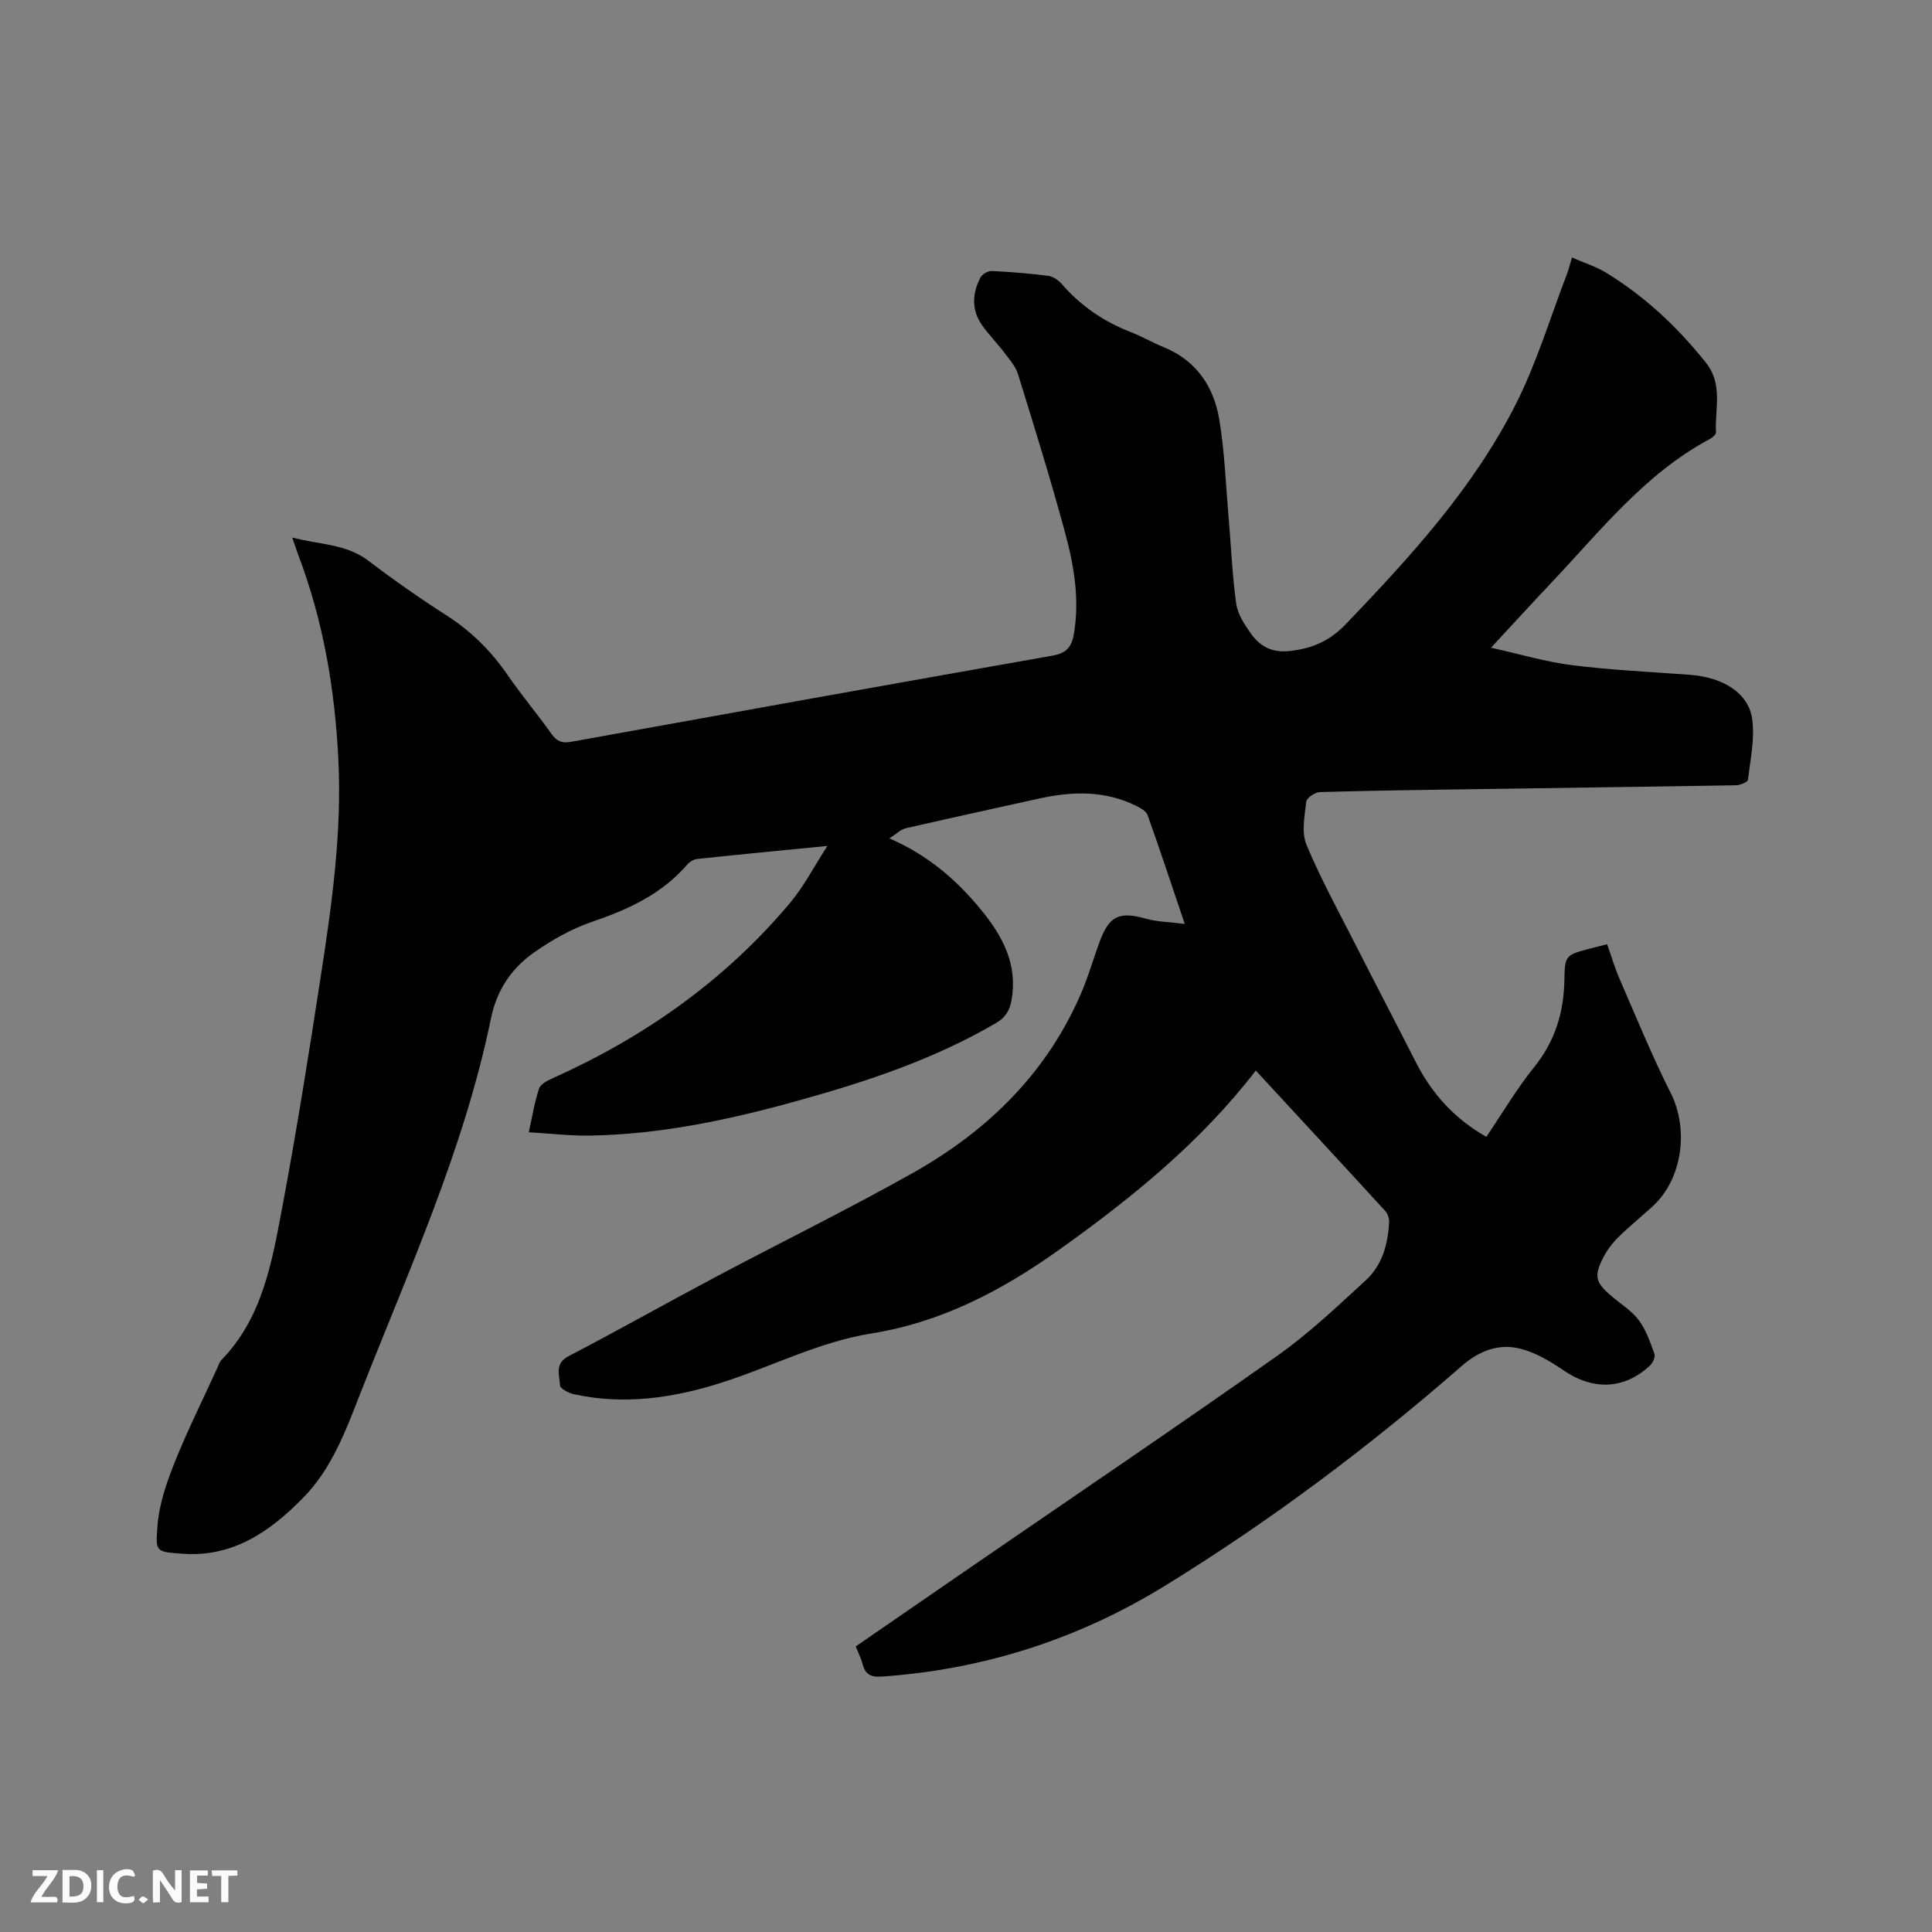 <svg enable-background="new 0 0 400 400" viewBox="0 0 400 400" xmlns="http://www.w3.org/2000/svg"><rect x="0" y="0" width="400" height="400" fill="#808080" stroke="none"/><path d="m177.16 340.88c7.95-5.48 15.78-10.88 23.62-16.27 21.22-14.59 42.56-29.01 63.6-43.86 6.55-4.62 12.44-10.22 18.37-15.66 3.42-3.13 4.64-7.51 4.85-12.09.03-.75-.28-1.71-.78-2.26-8.87-9.69-17.8-19.32-26.82-29.09-11.46 14.88-25.7 26.38-40.67 37.07-11.77 8.4-24.37 15.03-38.82 17.34-10.9 1.74-20.63 6.85-30.98 10.16-10.01 3.21-20.22 4.72-30.67 2.45-1.11-.24-2.91-1.2-2.92-1.84-.04-2.07-1.24-4.47 1.76-6.04 10.24-5.33 20.29-11.01 30.49-16.42 13.56-7.2 27.36-13.97 40.74-21.49 15.72-8.83 28.14-21.01 35.21-37.97 1.34-3.22 2.29-6.59 3.5-9.87 2.03-5.49 4.1-6.38 9.68-4.82 2.32.65 4.82.67 7.97 1.07-2.77-8.2-5.14-15.39-7.69-22.53-.29-.82-1.45-1.46-2.35-1.91-6.51-3.23-13.29-3.03-20.17-1.51-9.19 2.04-18.38 4.03-27.55 6.14-1.01.23-1.86 1.12-3.39 2.09 8.19 3.59 14.03 8.74 19.04 14.87 4.42 5.4 7.56 11.25 6.25 18.62-.38 2.12-1.22 3.58-3.18 4.73-12.83 7.51-26.77 12.13-40.98 16.08-14.12 3.93-28.39 7-43.12 7.24-4.09.07-8.19-.43-12.67-.69.75-3.37 1.2-6.29 2.13-9.05.31-.93 1.75-1.66 2.83-2.14 19.03-8.54 35.71-20.29 49.16-36.33 2.8-3.34 4.84-7.33 7.71-11.76-9.72.96-18.36 1.78-26.99 2.7-.74.08-1.58.63-2.08 1.21-5.26 6.07-12.14 9.24-19.6 11.78-4.32 1.47-8.49 3.82-12.22 6.48-4.55 3.24-7.57 7.69-8.76 13.49-5.55 27.04-16.99 52.05-27 77.55-3.06 7.79-5.9 15.67-11.97 21.83-6.85 6.95-14.45 12.23-24.78 11.51-5.78-.4-5.69-.38-5.31-5.74.32-4.41 1.84-8.85 3.5-13.02 2.66-6.67 5.88-13.12 8.87-19.67.26-.57.44-1.24.86-1.67 8.49-8.73 10.45-20.16 12.56-31.36 3.02-16.02 5.57-32.14 8.05-48.26 2.27-14.77 4.35-29.57 3.62-44.61-.71-14.6-3.12-28.83-8.33-42.53-.37-.98-.69-1.98-1.23-3.55 5.59 1.51 11.12 1.27 15.78 4.82 5.23 3.98 10.62 7.75 16.15 11.3 5.09 3.26 9.21 7.34 12.63 12.3 2.88 4.19 6.17 8.1 9.12 12.24 1.07 1.51 2.14 1.99 3.97 1.66 33.25-6.01 66.5-11.99 99.77-17.86 2.77-.49 3.92-1.7 4.39-4.34 1.26-7.2.07-14.21-1.78-21.06-2.98-11.03-6.38-21.95-9.76-32.86-.5-1.62-1.75-3.04-2.81-4.44-1.46-1.94-3.19-3.68-4.6-5.66-2.25-3.17-2.1-6.59-.38-9.91.36-.69 1.55-1.39 2.33-1.36 3.91.18 7.83.5 11.71 1 1.01.13 2.13.91 2.82 1.71 3.91 4.5 8.65 7.74 14.19 9.9 2.36.92 4.58 2.21 6.93 3.17 6.74 2.76 10.33 8.14 11.47 14.92 1.11 6.65 1.35 13.44 1.93 20.18.52 5.99.75 12.02 1.58 17.97.3 2.17 1.71 4.33 3.03 6.19 1.92 2.69 4.38 4.06 8.13 3.63 4.65-.53 8.22-2.1 11.53-5.55 13.39-13.97 26.46-28.23 35.24-45.63 4.31-8.54 7.09-17.86 10.54-26.83.37-.96.6-1.98 1.05-3.46 2.55 1.12 4.98 1.88 7.1 3.17 8.04 4.92 14.8 11.28 20.66 18.65 3.54 4.45 1.81 9.54 2.05 14.39.02.43-.7 1.06-1.21 1.34-13.53 7.21-22.77 19.13-33.02 29.95-3.93 4.15-7.78 8.37-12.34 13.29 6.01 1.33 11.34 2.94 16.78 3.62 8.08 1.01 16.24 1.39 24.38 1.99 6.9.51 12.2 3.78 12.92 9.22.54 4.07-.39 8.35-.89 12.51-.06.49-1.6 1.13-2.46 1.14-17.91.31-35.82.53-53.73.8-10.81.16-21.62.3-32.42.61-1.01.03-2.75 1.21-2.84 2-.33 2.97-1.02 6.38.06 8.94 3.01 7.18 6.79 14.04 10.32 20.99 4.07 8.01 8.24 15.98 12.31 23.98 3.3 6.49 7.94 11.68 14.6 15.47 3.29-4.85 6.24-9.88 9.86-14.38 4.35-5.39 6.19-11.33 6.3-18.12.08-5.16.31-5.15 5.41-6.51 1.01-.27 2.04-.52 3.44-.87.86 2.43 1.56 4.84 2.55 7.12 3.46 7.94 6.73 15.98 10.62 23.7 3.78 7.5 2.43 17.84-3.8 23.5-2.35 2.14-4.83 4.15-7.09 6.38-1.19 1.17-2.24 2.57-3.01 4.04-2.06 3.94-1.72 5.25 1.59 8.08 1.94 1.65 4.21 3.05 5.7 5.03 1.51 2.02 2.37 4.58 3.24 7 .22.62-.35 1.83-.93 2.38-5.38 5.02-11.83 5.17-17.97.95-2.74-1.88-5.79-3.68-8.96-4.46-4.4-1.07-8.41.44-11.98 3.55-19.28 16.82-39.71 32.15-61.51 45.56-17.98 11.06-37.59 17.36-58.73 18.8-2.25.15-3.3-.51-3.86-2.56-.3-1.18-.89-2.31-1.44-3.68z" fill="#000001"/><g fill="#fafbfa"><path d="m37.59 393.81c-.92.31-1.52.05-2-.78-.7-1.2-1.52-2.34-2.47-3.78v4.59c-.55.03-.95.05-1.41.07-.03-.37-.06-.64-.06-.91 0-1.91 0-3.81 0-5.7 1.13-.41 1.77-.03 2.29.91.62 1.11 1.38 2.14 2.31 3.19v-4.2h1.35v6.61z"/><path d="m12.94 393.88v-6.75c1.9.19 3.93-.54 5.37 1.29.8 1.01.78 2.88.03 3.97-1.37 1.97-3.4 1.51-5.4 1.49m1.45-1.22c2.04.12 2.92-.58 2.89-2.21-.03-1.51-.98-2.19-2.89-2z"/><path d="m11.81 393.87h-5.49c.68-2.18 2.47-3.48 3.51-5.45h-3.08v-1.21h5.29c-.71 2.13-2.44 3.48-3.47 5.51.86 0 1.63.04 2.39-.01.79-.05 1.14.21.85 1.16"/><path d="m39.33 393.86v-6.61h3.7v1.07h-2.22v1.52c.68.04 1.34.09 2.07.13v1.07c-.72.05-1.38.09-2.1.14v1.48h2.4v1.19h-3.85z"/><path d="m27.71 388.56c-1.15-.3-2.46-.61-3.1.64-.37.73-.41 1.93-.06 2.67.63 1.35 1.99.93 3.17.68.35.94-.01 1.32-.93 1.46-1.62.25-3.05-.27-3.76-1.48-.73-1.24-.6-3.03.31-4.17.88-1.11 2.71-1.7 4-1.16.32.13.44.74.65 1.12-.1.08-.19.16-.28.24"/><path d="m49.15 387.24v1.07c-.59.02-1.17.05-1.87.08v5.44h-1.48v-5.44h-1.85c-.05-.4-.08-.73-.13-1.15z"/><path d="m20.06 387.21h1.33v6.62h-1.33z"/><path d="m30.68 393.25c-.49.38-.8.79-1.05.76-.32-.05-.6-.45-.9-.7.26-.24.51-.64.8-.67.29-.04.62.3 1.15.61"/></g></svg>